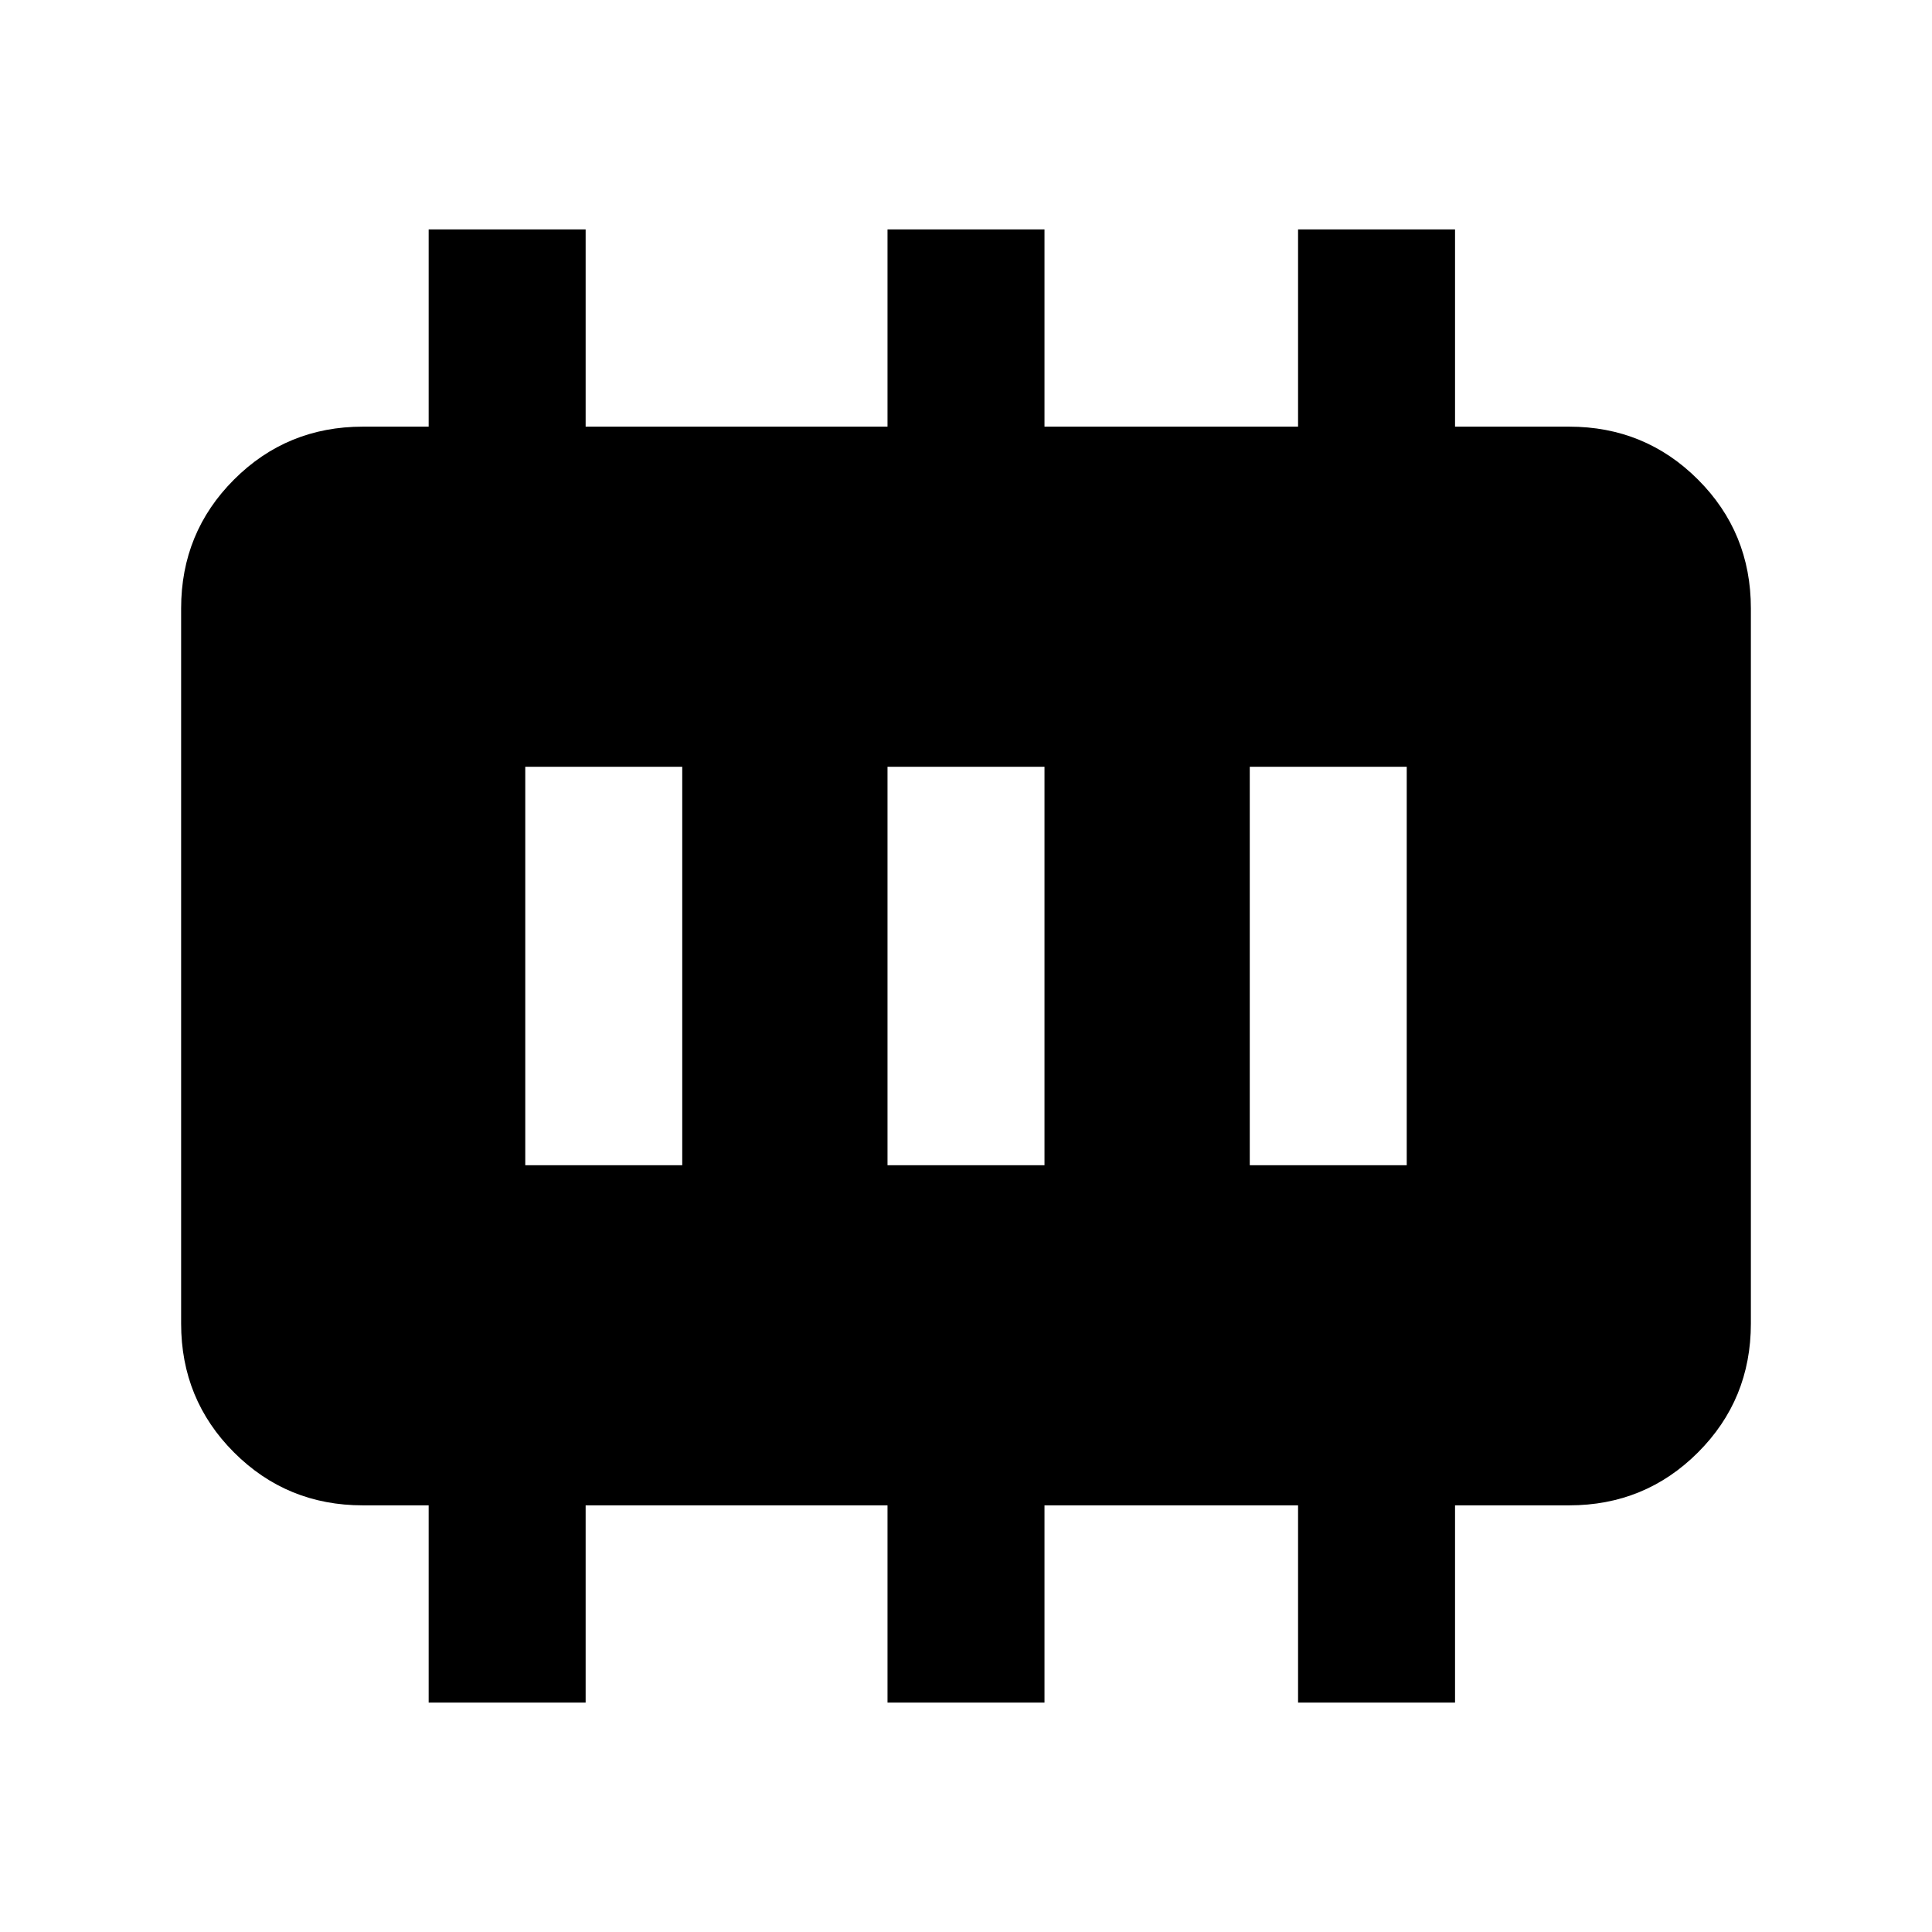 <svg xmlns="http://www.w3.org/2000/svg" height="20" viewBox="0 -960 960 960" width="20"><path d="M261-381h78v-198h-78v198Zm180 0h78v-198h-78v198Zm180 0h78v-198h-78v198ZM213-114v-98h-32.69q-37.73 0-64.02-26.29T90-302.31v-355.38q0-37.73 26.29-64.02T180.31-748H213v-98h78v98h150v-98h78v98h126v-98h78v98h56.69q37.73 0 64.02 26.29T870-657.69v355.38q0 37.73-26.29 64.02T779.69-212H723v98h-78v-98H519v98h-78v-98H291v98h-78Z"/></svg>